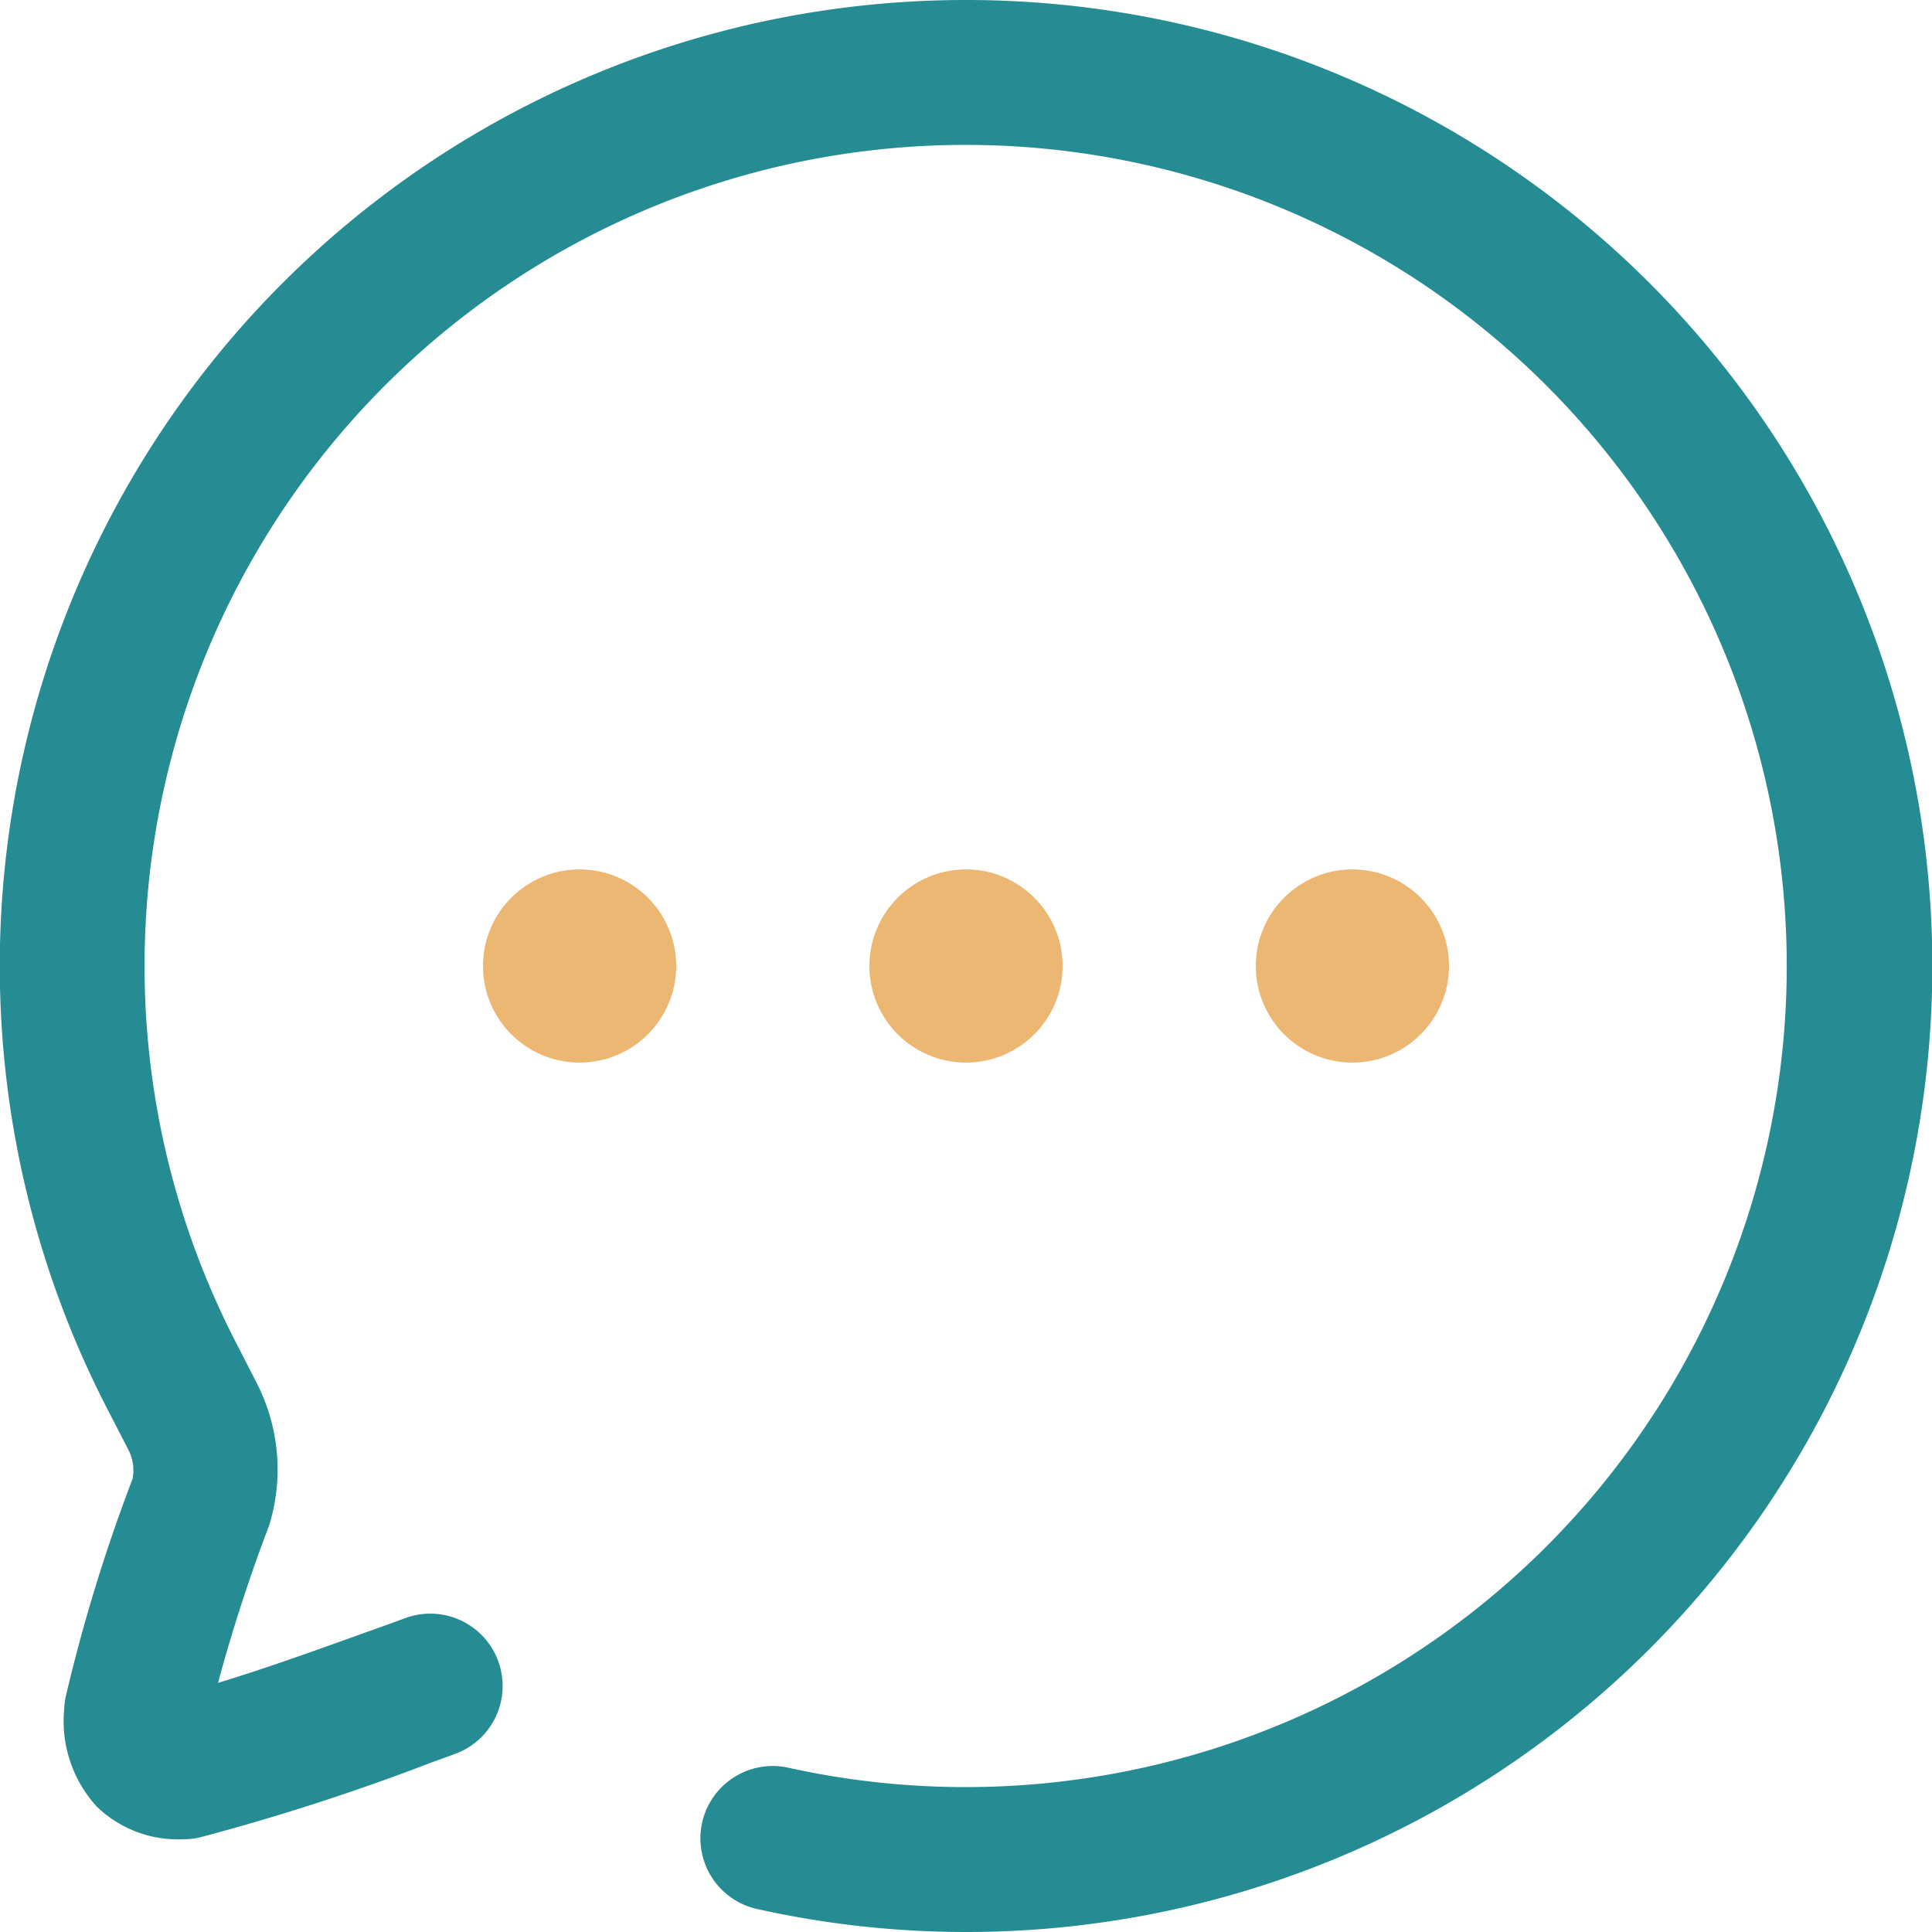 <svg xmlns="http://www.w3.org/2000/svg" width="20" height="20" viewBox="0 0 20 20">
  <g id="Group_346" data-name="Group 346" transform="translate(-444 -713)">
    <path id="Chat" d="M12.007,2A10,10,0,0,1,12,22a9.924,9.924,0,0,1-2.148-.235.749.749,0,1,1,.325-1.462A8.5,8.5,0,1,0,12.006,3.5H12A8.5,8.5,0,0,0,4.46,15.931l.192.375a1.963,1.963,0,0,1,.135,1.483,17.118,17.118,0,0,0-.53,1.632C4.818,19.252,5.5,19,6,18.822l.2-.073a.748.748,0,0,1,.509,1.408l-.2.073-.034.012h0a23.371,23.371,0,0,1-2.407.779.773.773,0,0,1-.178.019A1.207,1.207,0,0,1,3,20.7a1.311,1.311,0,0,1-.336-1,.765.765,0,0,1,.019-.147,17.514,17.514,0,0,1,.69-2.246.47.47,0,0,0-.049-.309l-.193-.374A10,10,0,0,1,12,2Z" transform="translate(442 711)" fill="#258c93" fill-rule="evenodd"/>
    <circle id="Ellipse_206" data-name="Ellipse 206" cx="1" cy="1" r="1" transform="translate(457 722)" fill="#ecb773"/>
    <circle id="Ellipse_207" data-name="Ellipse 207" cx="1" cy="1" r="1" transform="translate(453 722)" fill="#ecb773"/>
    <circle id="Ellipse_208" data-name="Ellipse 208" cx="1" cy="1" r="1" transform="translate(449 722)" fill="#ecb773"/>
  </g>
</svg>
